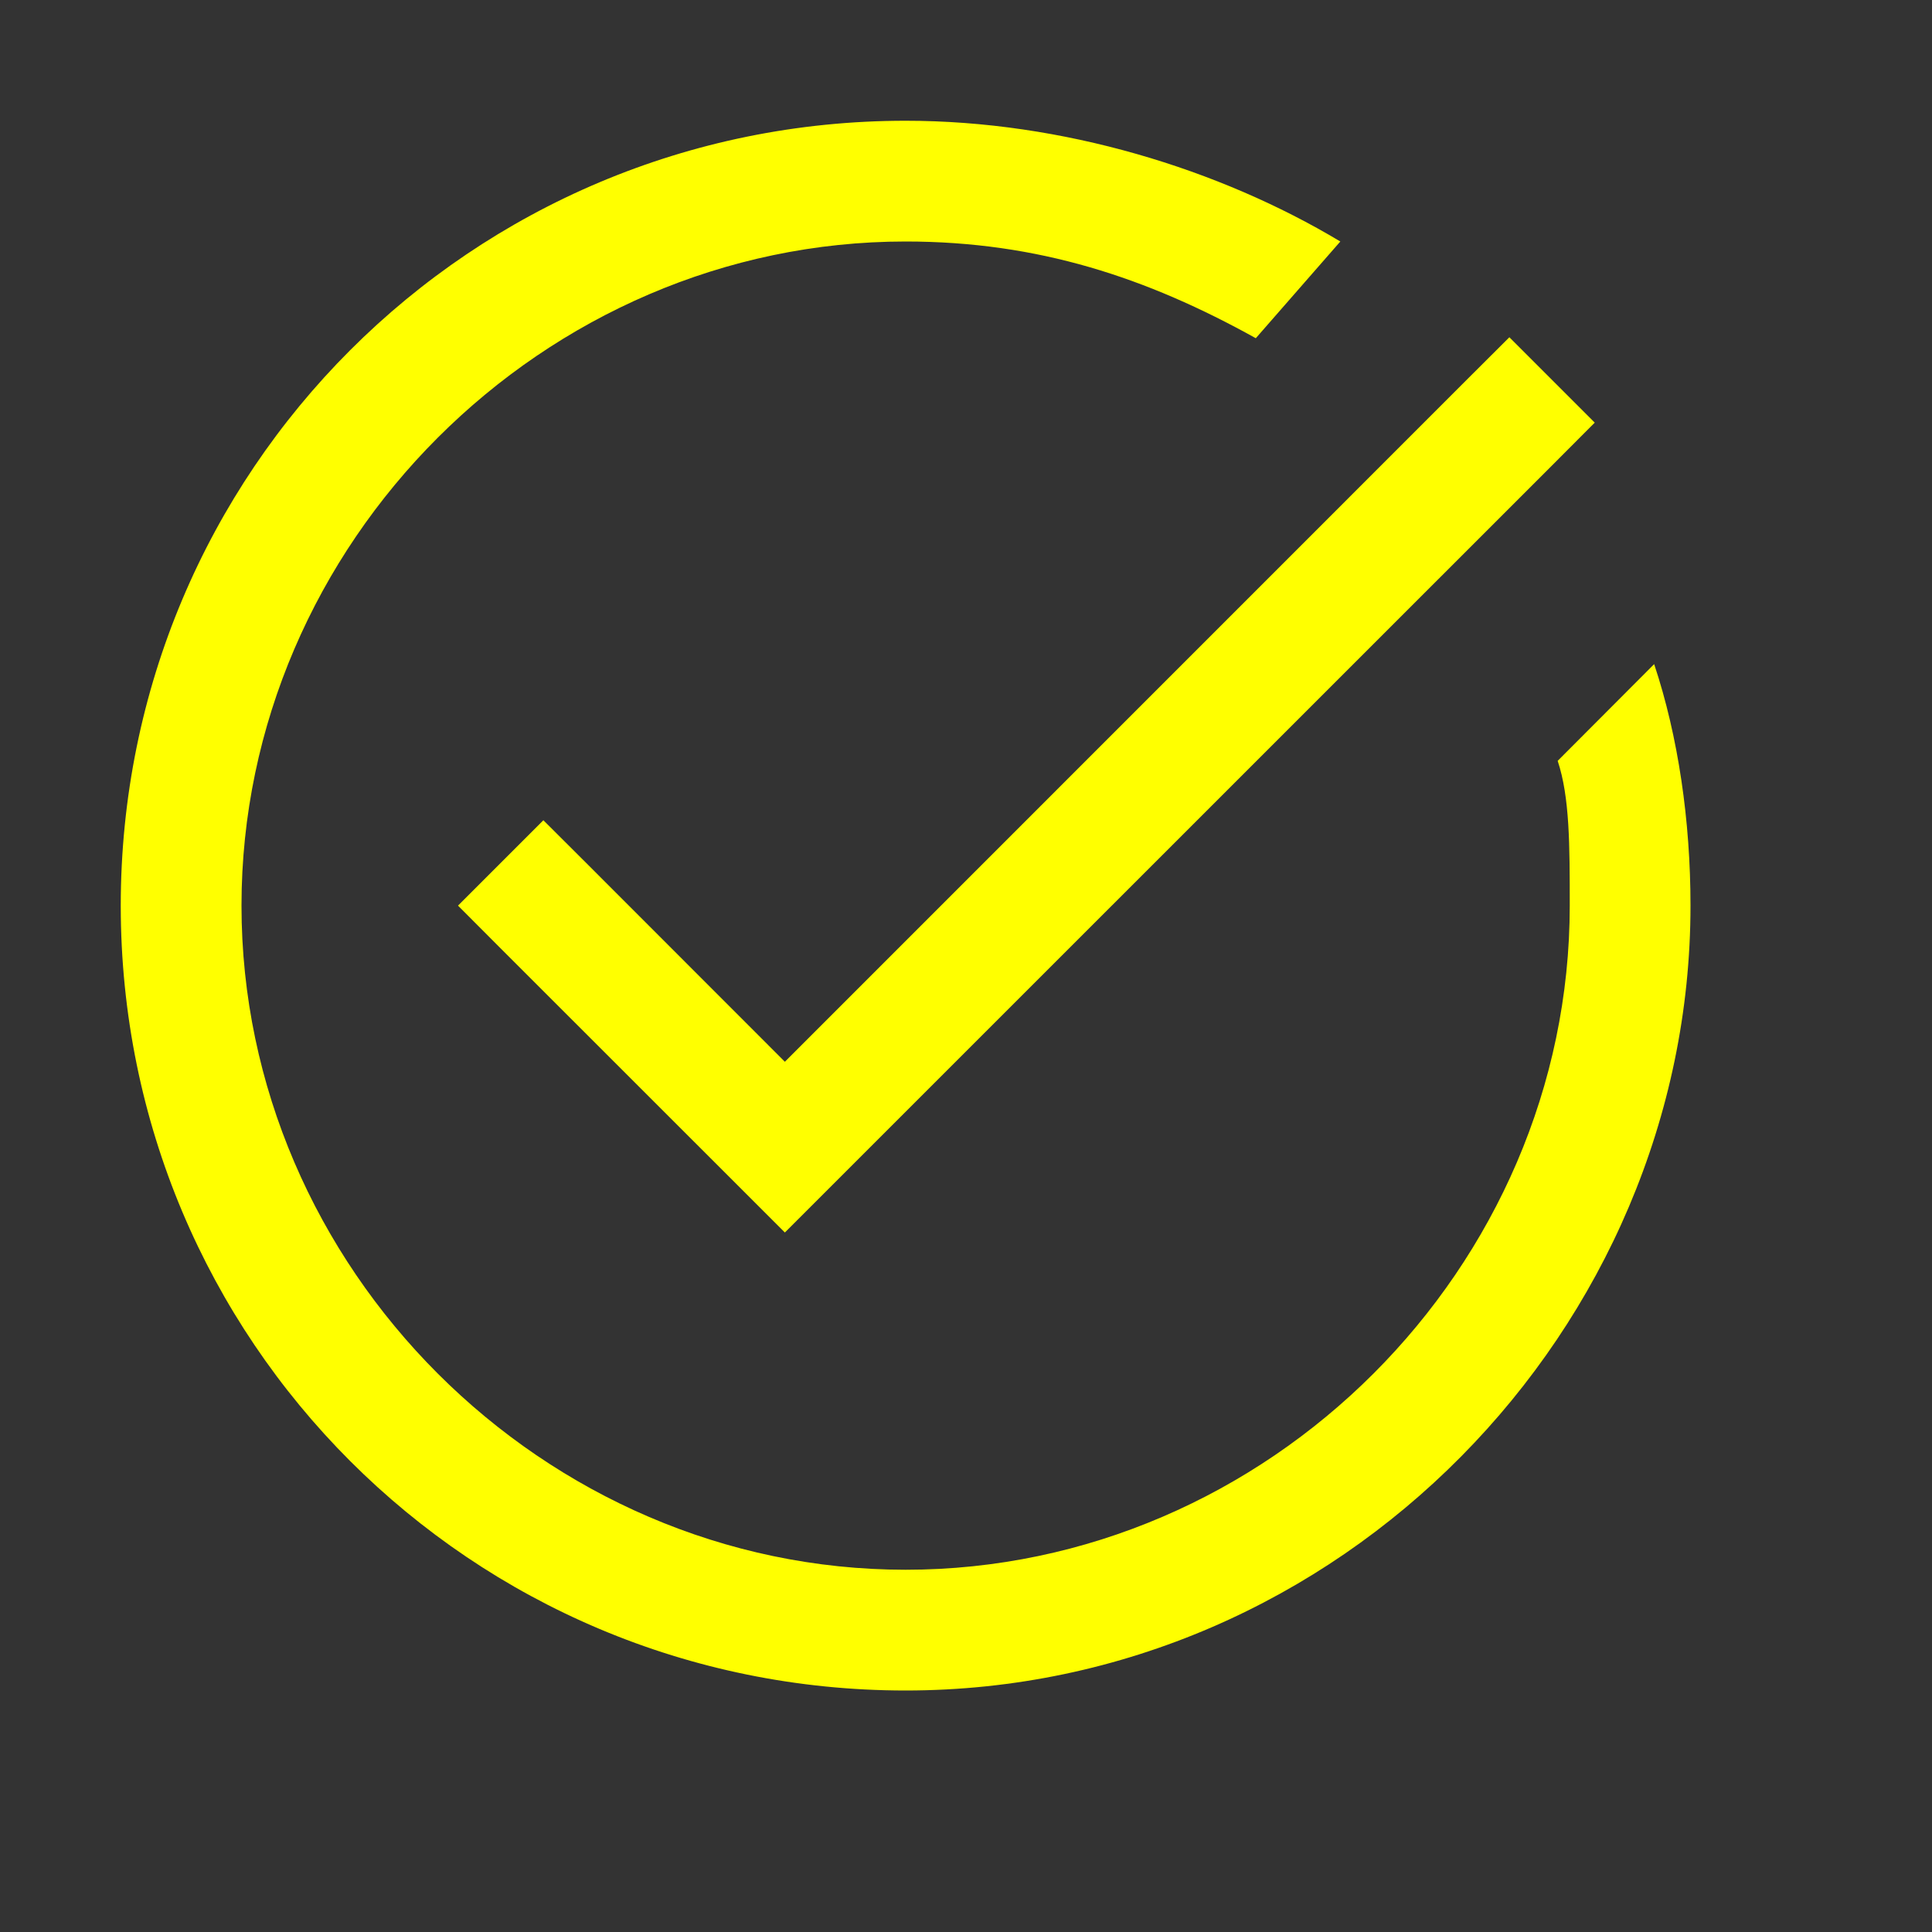 <svg fill="#ffff00" xmlns="http://www.w3.org/2000/svg"  viewBox="0 0 16 16" width="16px" height="16px"><rect x="0" y="0" width="16" height="16" fill="#333333" stroke="none"/><path d="M 7.5 1 C 3.9 1 1 3.9 1 7.5 C 1 11.1 3.9 14 7.5 14 C 11.1 14 14 11 14 7.5 C 14 6.8 13.899 6.1 13.699 5.5 L 12.9 6.301 C 13 6.601 13 7 13 7.5 C 13 10.5 10.5 13 7.5 13 C 4.5 13 2 10.5 2 7.5 C 2 4.5 4.5 2 7.5 2 C 8.6 2 9.5 2.301 10.4 2.801 L 11.1 2 C 10.1 1.4 8.8 1 7.5 1 z M 12.5 2.793 L 12.146 3.146 L 6.5 8.793 L 4.854 7.146 L 4.5 6.793 L 3.793 7.5 L 4.146 7.854 L 6.5 10.207 L 12.854 3.854 L 13.207 3.5 L 12.5 2.793 z"/></svg>